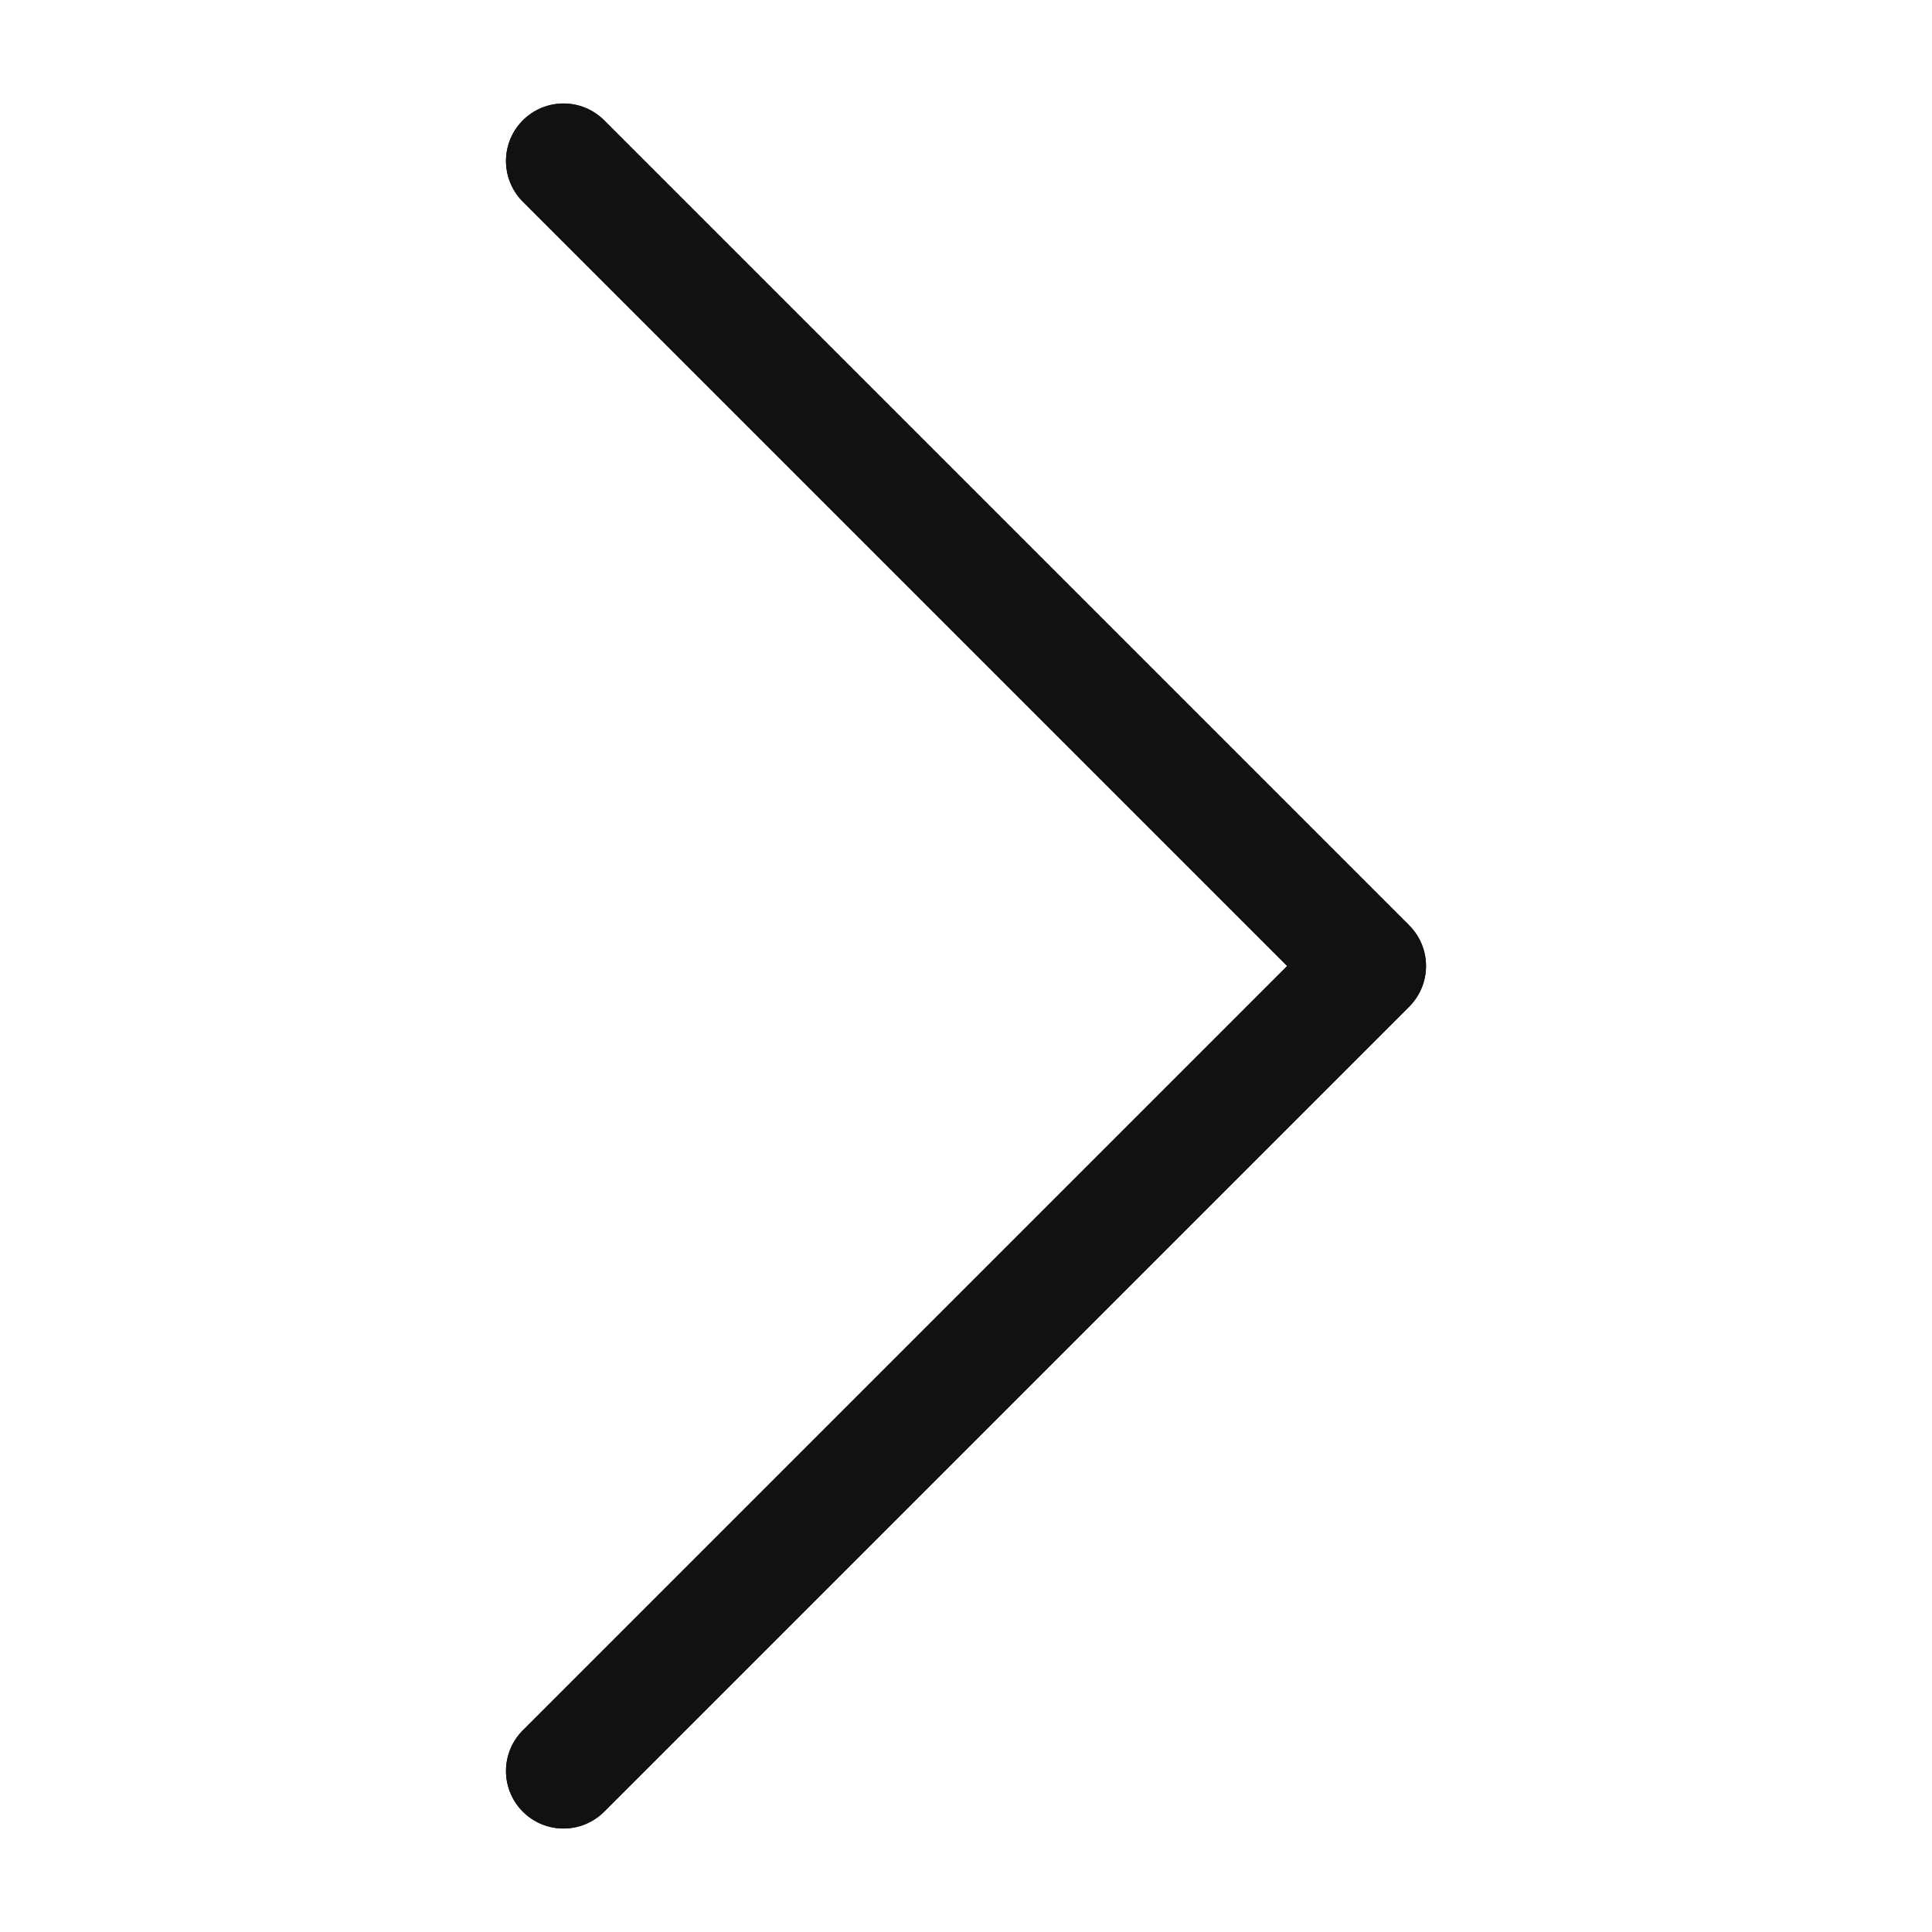 <svg width="24" height="24" fill="none" xmlns="http://www.w3.org/2000/svg"><path d="m7 2 10 10L7 22" stroke="#111" stroke-width="1.429" stroke-linecap="round" stroke-linejoin="round"/><path d="m7 2 10 10L7 22" stroke="#111" stroke-width="1.429" stroke-linecap="round" stroke-linejoin="round"/></svg>